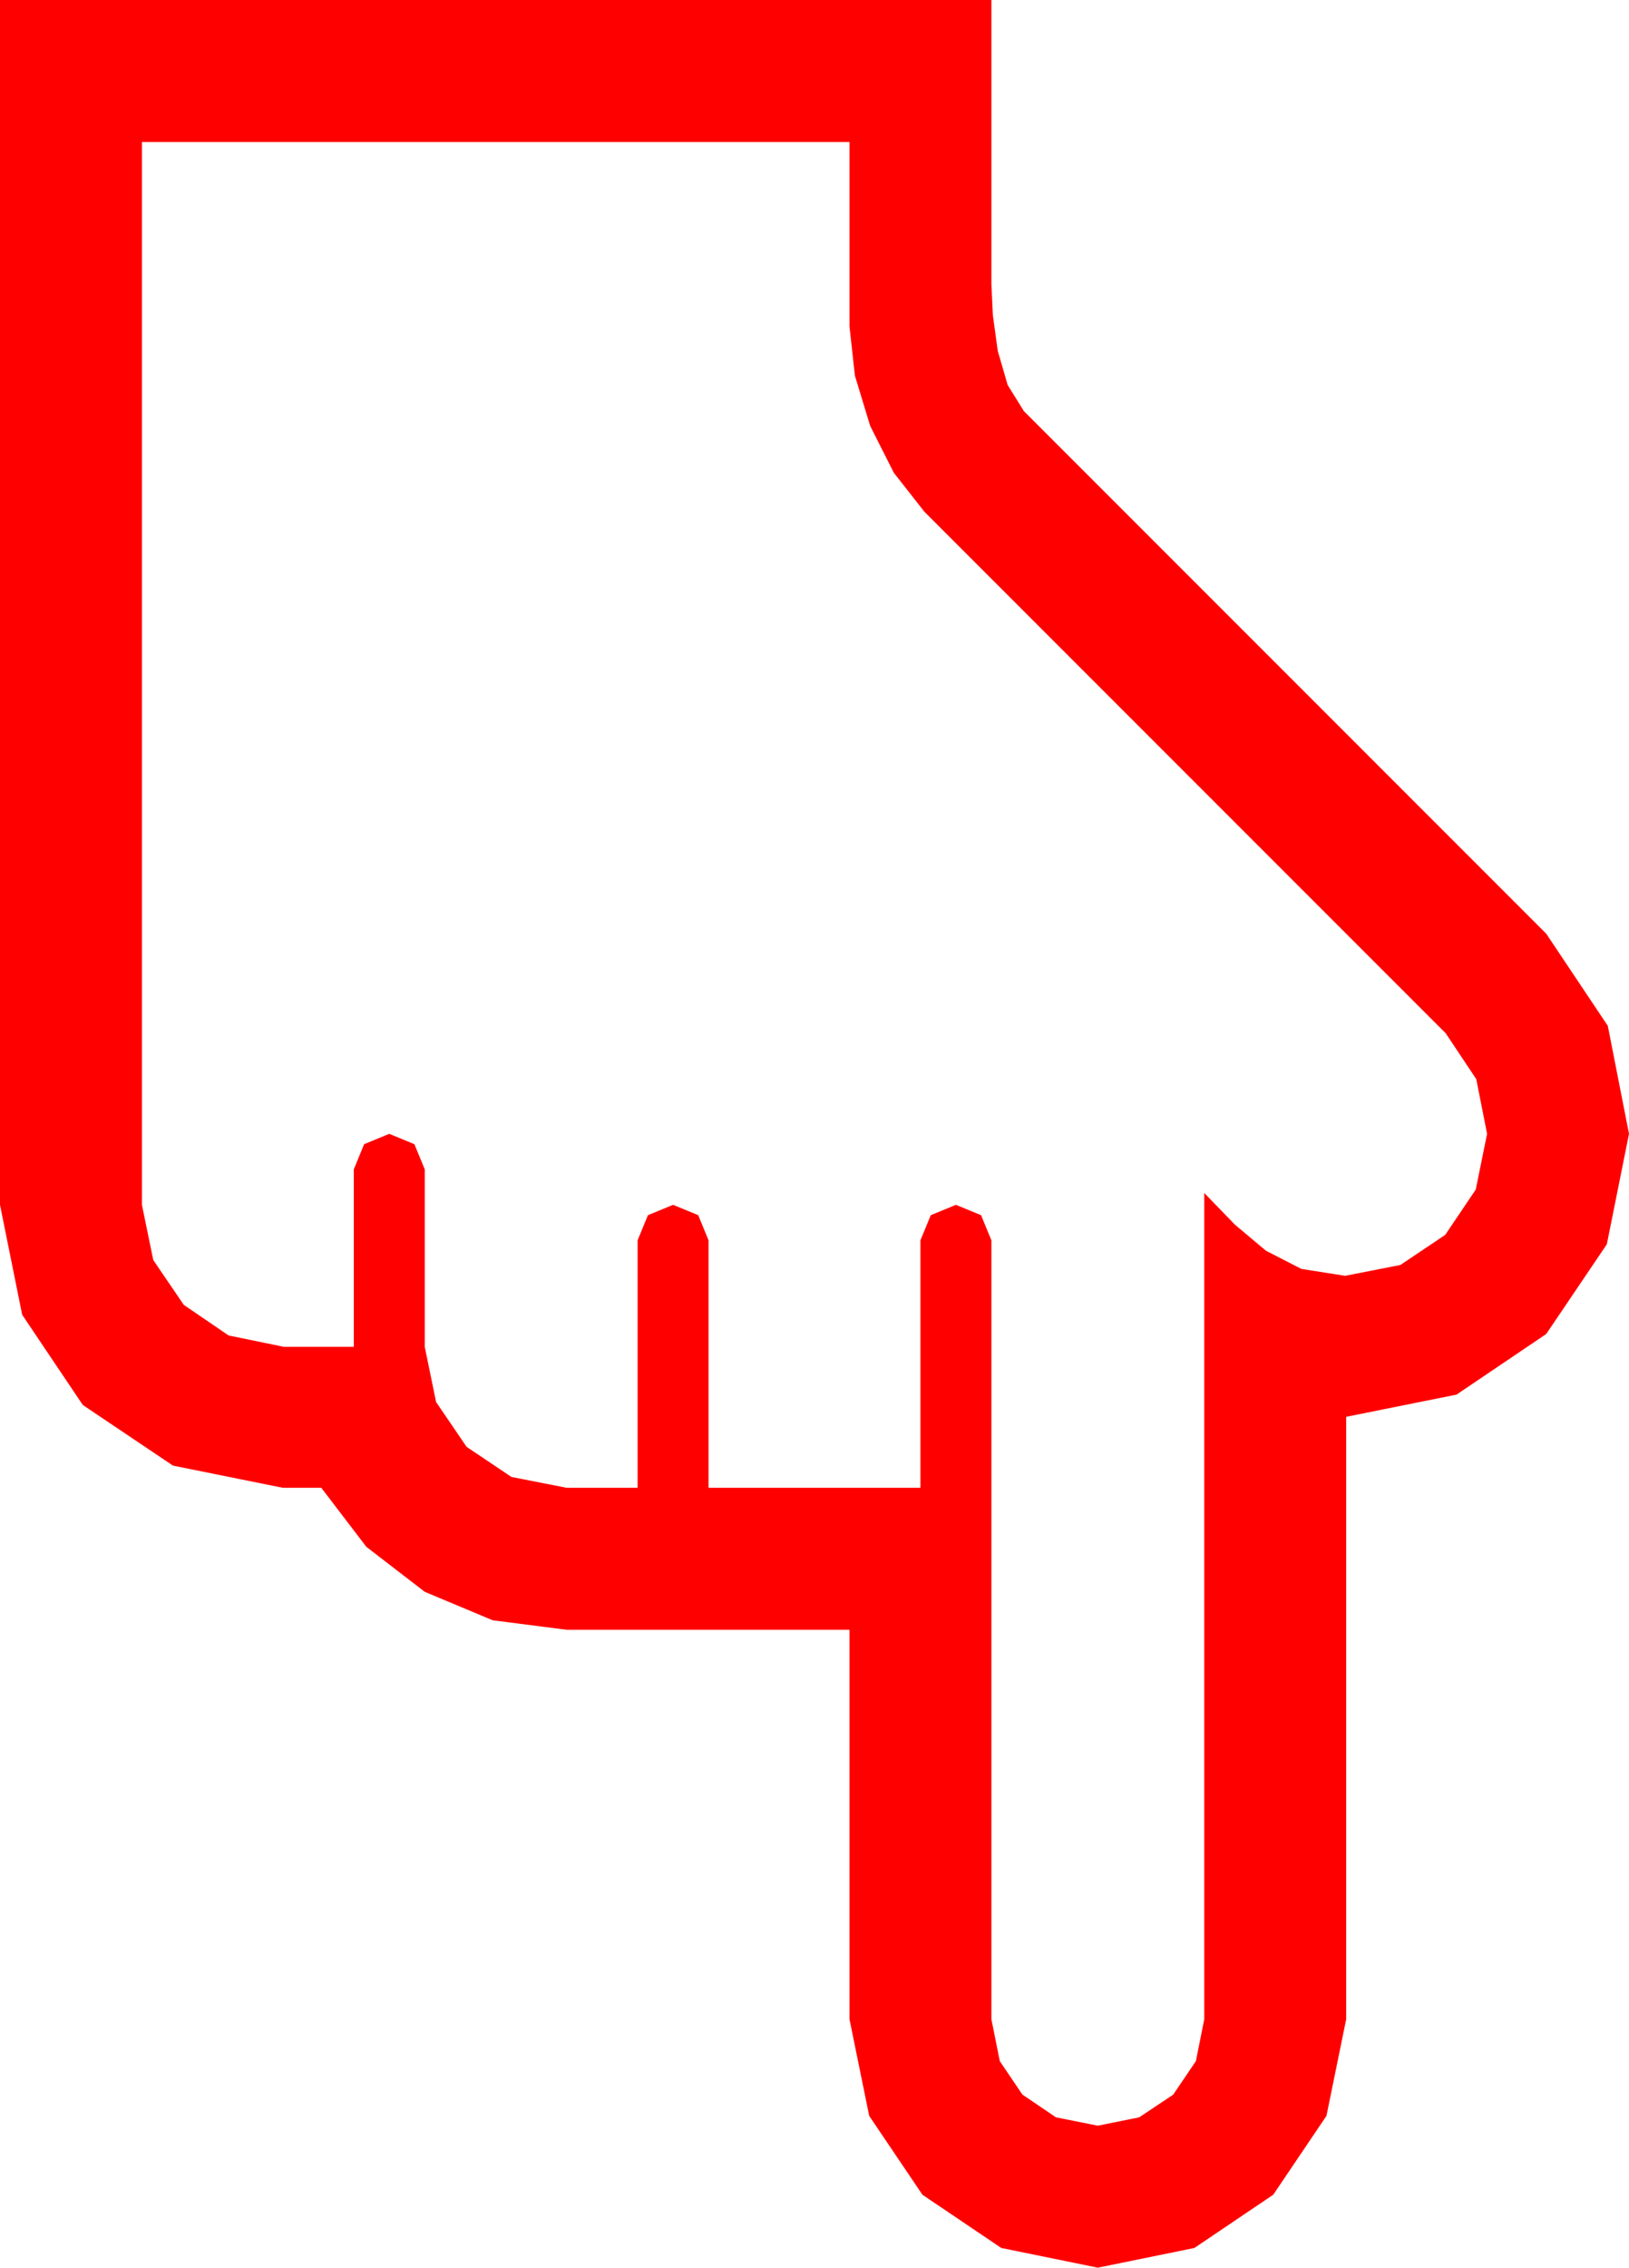 <?xml version="1.0" encoding="utf-8"?>
<!DOCTYPE svg PUBLIC "-//W3C//DTD SVG 1.1//EN" "http://www.w3.org/Graphics/SVG/1.1/DTD/svg11.dtd">
<svg width="48.428" height="67.383" xmlns="http://www.w3.org/2000/svg" xmlns:xlink="http://www.w3.org/1999/xlink" xmlns:xml="http://www.w3.org/XML/1998/namespace" version="1.1">
  <g>
    <g>
      <path style="fill:#FF0000;fill-opacity:1" d="M4.219,4.219L4.219,35.801 4.556,37.441 5.464,38.774 6.797,39.683 8.437,40.02 10.518,40.02 10.518,34.746 10.825,33.999 11.572,33.691 12.319,33.999 12.627,34.746 12.627,40.02 12.964,41.66 13.872,42.993 15.205,43.887 16.846,44.209 18.955,44.209 18.955,36.855 19.263,36.108 20.01,35.801 20.757,36.108 21.064,36.855 21.064,44.209 27.363,44.209 27.363,36.855 27.671,36.108 28.418,35.801 29.165,36.108 29.473,36.855 29.473,60 29.722,61.245 30.396,62.241 31.392,62.915 32.637,63.164 33.867,62.915 34.878,62.241 35.552,61.245 35.801,60 35.801,35.449 36.709,36.387 37.632,37.163 38.687,37.705 39.99,37.91 41.631,37.588 42.964,36.694 43.872,35.347 44.209,33.691 43.887,32.065 42.979,30.703 27.48,15.205 26.572,14.048 25.869,12.656 25.415,11.162 25.254,9.697 25.254,4.219 4.219,4.219z M0,0L29.473,0 29.473,8.438 29.517,9.375 29.663,10.43 29.956,11.44 30.439,12.217 45.967,27.744 47.798,30.483 48.428,33.691 47.769,36.973 45.967,39.639 43.301,41.44 40.02,42.1 40.02,60 39.434,62.871 37.852,65.215 35.508,66.797 32.637,67.383 29.766,66.797 27.422,65.215 25.84,62.871 25.254,60 25.254,48.428 16.846,48.428 14.648,48.146 12.627,47.3 10.891,45.963 9.551,44.209 8.408,44.209 5.142,43.55 2.461,41.748 0.659,39.067 0,35.801 0,0z" />
    </g>
  </g>
</svg>